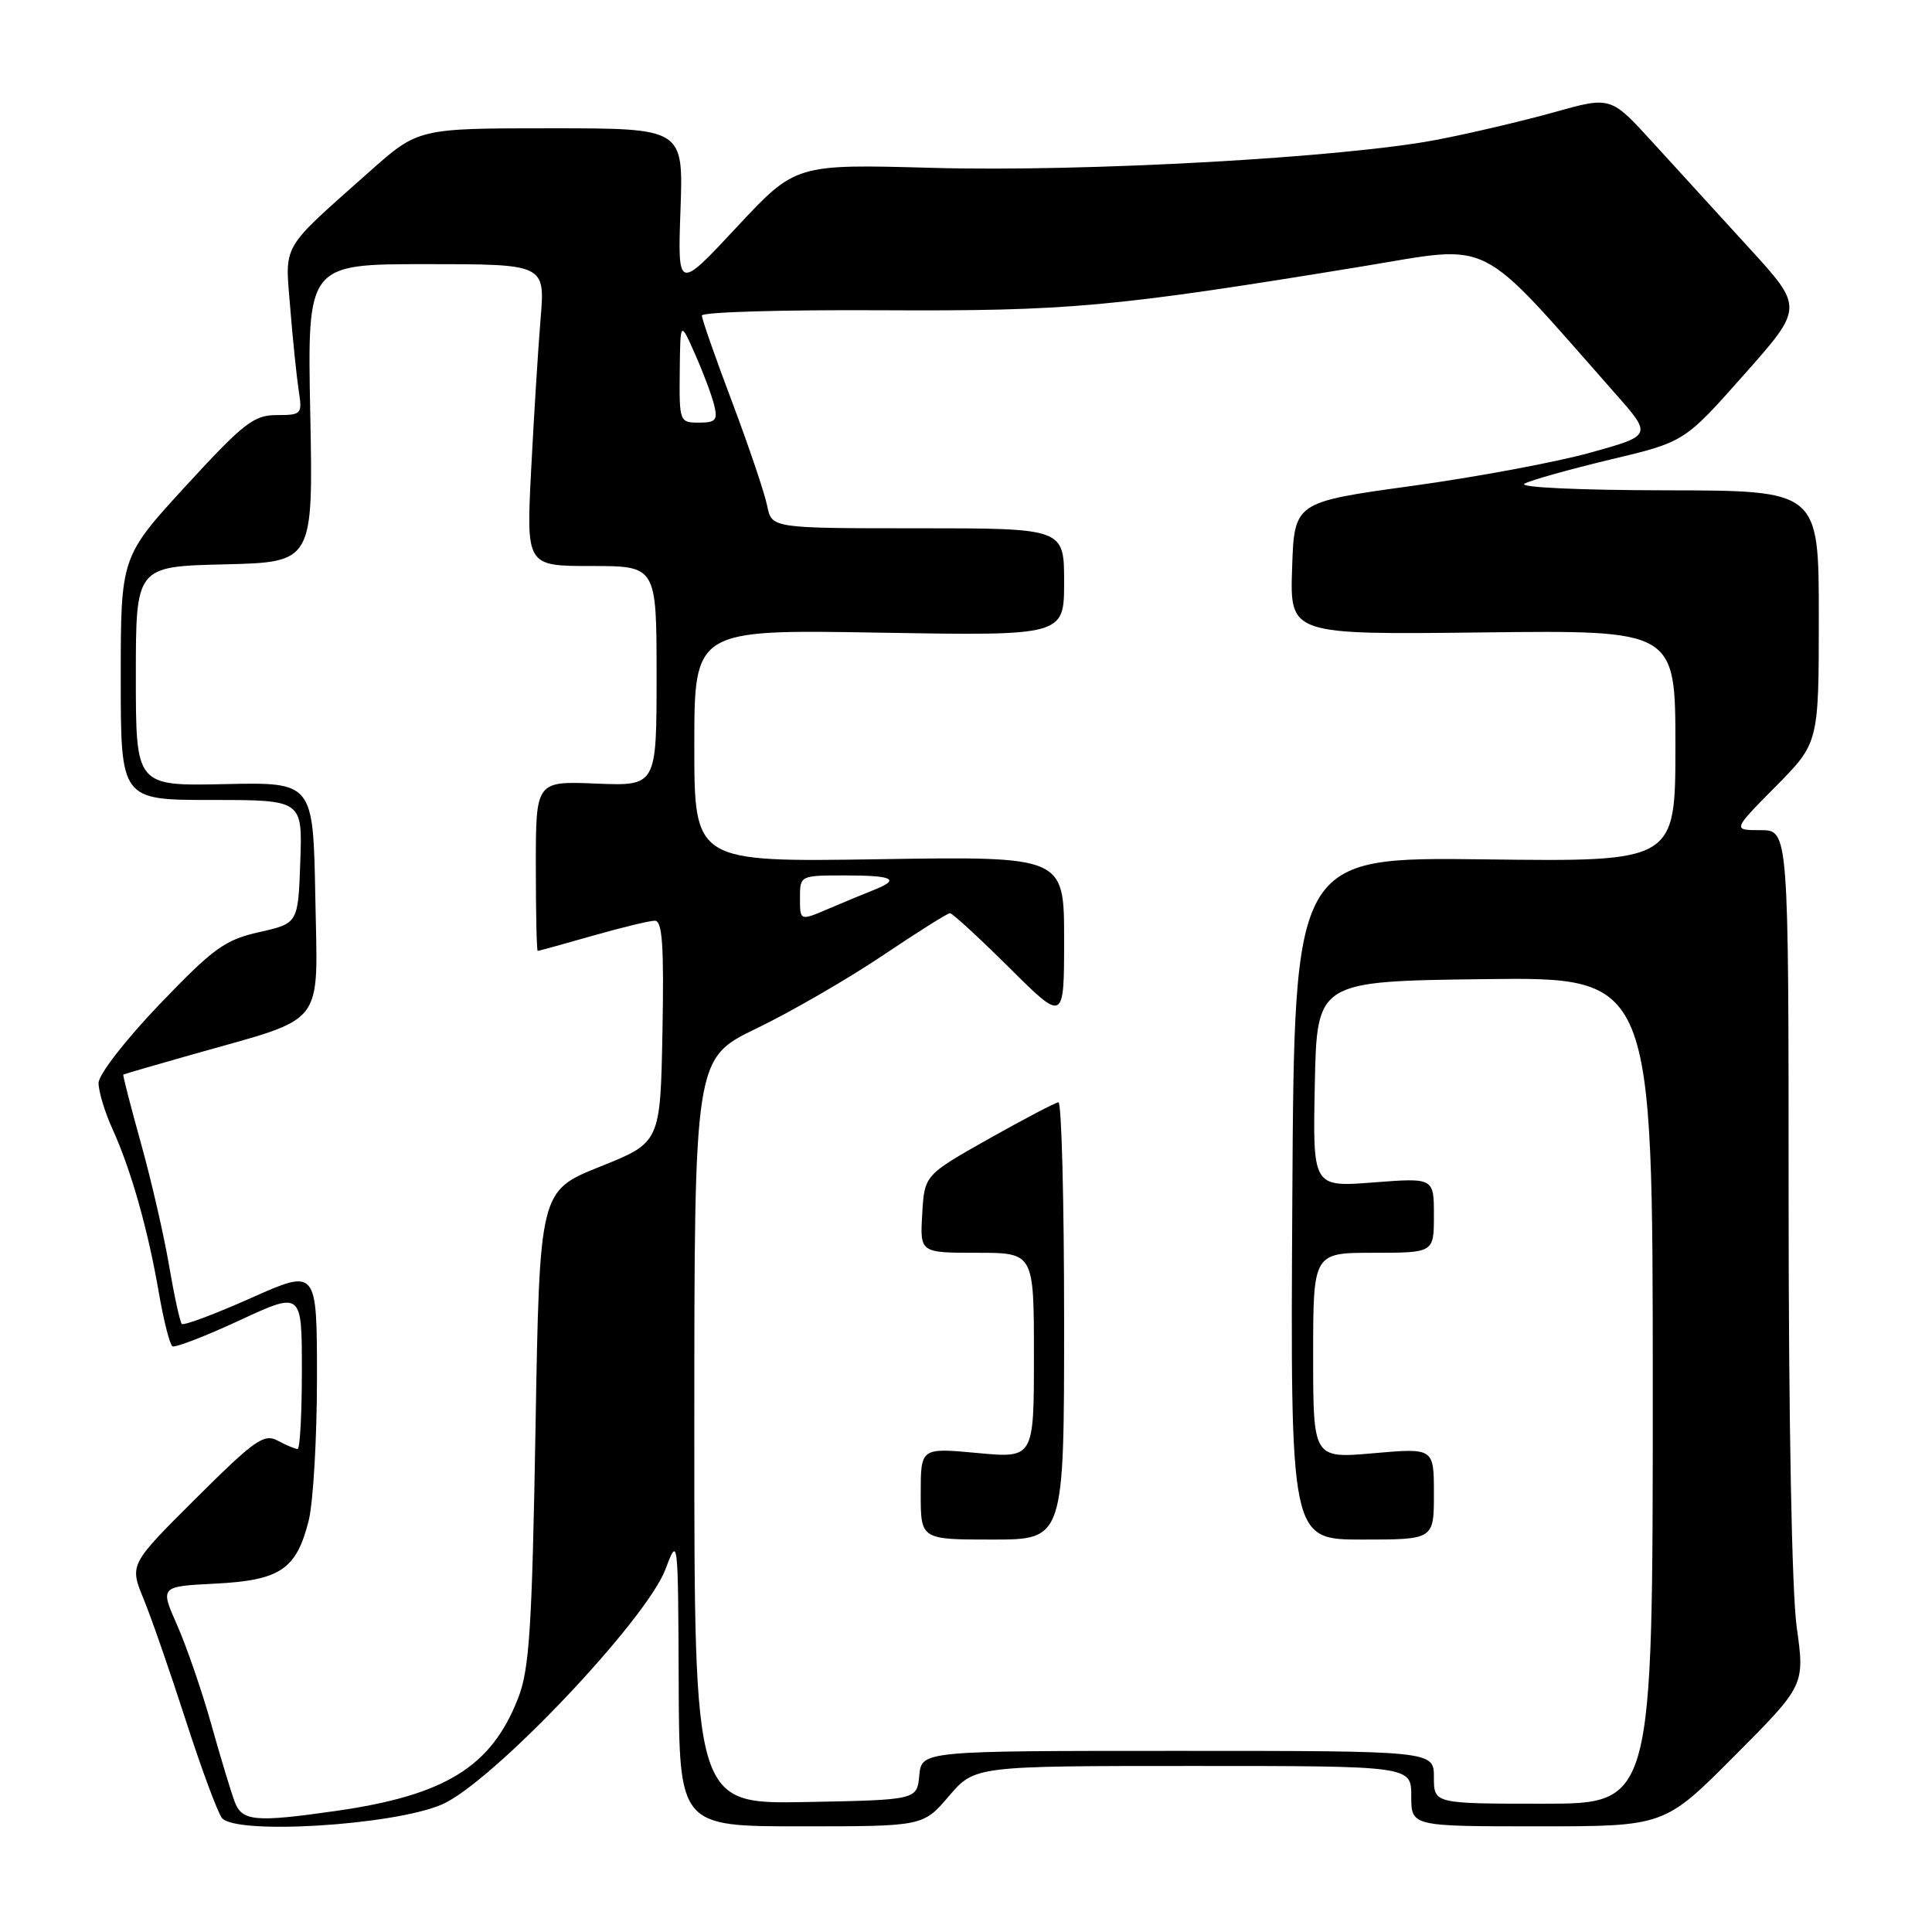 <?xml version="1.0" encoding="UTF-8" standalone="no"?>
<!DOCTYPE svg PUBLIC "-//W3C//DTD SVG 1.1//EN" "http://www.w3.org/Graphics/SVG/1.1/DTD/svg11.dtd" >
<svg xmlns="http://www.w3.org/2000/svg" xmlns:xlink="http://www.w3.org/1999/xlink" version="1.1" viewBox="0 0 256 256">
 <g >
 <path fill="currentColor"
d=" M 58.56 239.10 C 65.15 236.26 85.60 214.73 88.18 207.93 C 89.84 203.52 89.85 203.61 89.93 222.75 C 90.00 242.00 90.00 242.00 106.15 242.00 C 122.31 242.00 122.31 242.00 125.73 238.00 C 129.16 234.00 129.16 234.00 158.08 234.00 C 187.00 234.00 187.00 234.00 187.00 238.00 C 187.00 242.00 187.00 242.00 203.77 242.00 C 220.54 242.00 220.54 242.00 229.84 232.66 C 239.15 223.31 239.15 223.31 238.07 215.58 C 237.43 210.93 237.00 188.36 237.00 158.93 C 237.00 110.00 237.00 110.00 233.28 110.00 C 229.56 110.00 229.56 110.00 235.28 104.22 C 241.00 98.44 241.00 98.44 241.00 81.72 C 241.00 65.00 241.00 65.00 220.75 64.97 C 209.21 64.95 201.14 64.58 202.00 64.09 C 202.82 63.63 207.93 62.20 213.35 60.90 C 223.20 58.56 223.20 58.56 231.09 49.65 C 238.99 40.75 238.99 40.75 231.74 32.83 C 227.76 28.48 222.01 22.18 218.97 18.84 C 213.43 12.77 213.43 12.77 205.97 14.86 C 201.86 16.01 194.90 17.65 190.50 18.50 C 178.22 20.88 143.76 22.81 123.46 22.24 C 105.41 21.74 105.41 21.74 97.60 30.12 C 89.79 38.50 89.79 38.50 90.17 27.75 C 90.55 17.00 90.55 17.00 72.99 17.00 C 55.42 17.00 55.42 17.00 48.95 22.75 C 37.07 33.32 37.76 32.12 38.46 40.83 C 38.80 45.05 39.31 49.96 39.58 51.75 C 40.07 54.88 39.97 55.00 36.67 55.00 C 33.63 55.00 32.29 56.05 24.62 64.39 C 16.00 73.79 16.00 73.79 16.00 89.89 C 16.00 106.00 16.00 106.00 28.04 106.00 C 40.08 106.00 40.08 106.00 39.79 114.18 C 39.50 122.35 39.50 122.35 34.35 123.51 C 29.79 124.54 28.29 125.62 21.14 133.08 C 16.61 137.81 13.07 142.38 13.06 143.50 C 13.05 144.60 13.88 147.35 14.91 149.61 C 17.37 155.03 19.61 162.94 21.04 171.25 C 21.68 174.97 22.50 178.18 22.85 178.39 C 23.21 178.60 27.21 177.06 31.75 174.95 C 40.00 171.13 40.00 171.13 40.00 181.57 C 40.00 187.30 39.75 192.00 39.43 192.00 C 39.12 192.00 37.94 191.50 36.81 190.90 C 34.98 189.92 33.77 190.77 25.95 198.55 C 17.15 207.31 17.15 207.31 19.04 211.90 C 20.08 214.43 22.59 221.68 24.63 228.00 C 26.67 234.32 28.82 240.12 29.40 240.88 C 31.15 243.16 52.12 241.89 58.56 239.10 Z  M 31.10 238.75 C 30.63 237.51 29.23 232.90 28.00 228.50 C 26.77 224.11 24.73 218.19 23.48 215.36 C 21.20 210.21 21.20 210.21 28.51 209.84 C 37.13 209.40 39.27 207.97 40.90 201.50 C 41.50 199.09 42.00 190.59 42.00 182.61 C 42.00 168.10 42.00 168.10 33.27 171.99 C 28.47 174.13 24.34 175.67 24.09 175.43 C 23.85 175.18 23.09 171.72 22.41 167.74 C 21.74 163.76 20.06 156.45 18.68 151.50 C 17.30 146.55 16.25 142.45 16.34 142.39 C 16.43 142.32 20.66 141.09 25.75 139.65 C 43.41 134.64 42.09 136.35 41.78 118.86 C 41.50 103.64 41.50 103.64 29.75 103.90 C 18.00 104.15 18.00 104.15 18.00 89.61 C 18.00 75.06 18.00 75.06 29.75 74.78 C 41.50 74.50 41.50 74.50 41.11 54.75 C 40.72 35.00 40.72 35.00 56.48 35.00 C 72.23 35.00 72.23 35.00 71.63 42.25 C 71.30 46.24 70.74 55.24 70.38 62.25 C 69.73 75.00 69.73 75.00 78.36 75.00 C 87.00 75.00 87.00 75.00 87.00 89.58 C 87.00 104.15 87.00 104.15 79.00 103.83 C 71.00 103.50 71.00 103.50 71.00 114.75 C 71.00 120.94 71.11 126.00 71.25 126.00 C 71.39 126.00 74.65 125.10 78.50 124.00 C 82.35 122.90 86.07 122.00 86.77 122.00 C 87.77 122.00 87.99 125.28 87.78 136.69 C 87.50 151.39 87.50 151.39 79.50 154.59 C 71.50 157.80 71.50 157.80 70.96 189.15 C 70.50 215.74 70.15 221.18 68.66 225.00 C 65.12 234.11 59.01 237.89 44.50 239.96 C 33.80 241.49 32.08 241.33 31.10 238.75 Z  M 92.00 189.65 C 92.00 140.25 92.00 140.25 100.25 136.27 C 104.79 134.08 112.28 129.75 116.90 126.65 C 121.52 123.54 125.56 121.00 125.88 121.00 C 126.19 121.00 129.73 124.25 133.73 128.22 C 141.00 135.45 141.00 135.45 141.00 124.46 C 141.00 113.47 141.00 113.47 116.50 113.85 C 92.00 114.23 92.00 114.23 92.00 98.82 C 92.00 83.41 92.00 83.41 116.50 83.83 C 141.00 84.25 141.00 84.25 141.00 77.12 C 141.00 70.00 141.00 70.00 121.62 70.00 C 102.25 70.00 102.25 70.00 101.65 67.00 C 101.32 65.36 99.24 59.20 97.03 53.32 C 94.81 47.45 93.00 42.27 93.00 41.81 C 93.00 41.35 103.69 41.04 116.75 41.11 C 141.65 41.24 147.46 40.71 180.45 35.31 C 198.12 32.42 195.41 31.07 213.99 52.10 C 218.94 57.70 218.94 57.70 210.72 59.98 C 206.20 61.24 195.53 63.23 187.00 64.40 C 171.50 66.54 171.50 66.54 171.21 75.32 C 170.92 84.10 170.92 84.10 196.46 83.80 C 222.00 83.50 222.00 83.50 222.00 98.84 C 222.00 114.19 222.00 114.19 196.75 113.87 C 171.50 113.56 171.50 113.56 171.24 158.78 C 170.98 204.00 170.98 204.00 180.49 204.00 C 190.00 204.00 190.00 204.00 190.00 197.93 C 190.00 191.86 190.00 191.86 182.00 192.56 C 174.00 193.26 174.00 193.26 174.00 179.63 C 174.00 166.00 174.00 166.00 182.00 166.00 C 190.00 166.00 190.00 166.00 190.00 161.03 C 190.00 156.06 190.00 156.06 181.97 156.68 C 173.94 157.30 173.94 157.30 174.22 143.66 C 174.50 130.02 174.50 130.02 196.75 129.74 C 219.00 129.47 219.00 129.47 219.00 184.24 C 219.00 239.00 219.00 239.00 204.50 239.00 C 190.00 239.00 190.00 239.00 190.00 235.50 C 190.00 232.00 190.00 232.00 156.06 232.00 C 122.13 232.00 122.13 232.00 121.81 235.25 C 121.50 238.50 121.50 238.50 106.75 238.78 C 92.00 239.05 92.00 239.05 92.00 189.65 Z  M 141.00 175.00 C 141.00 159.05 140.66 146.03 140.25 146.06 C 139.84 146.09 135.68 148.28 131.00 150.91 C 122.50 155.71 122.50 155.71 122.20 160.85 C 121.90 166.00 121.90 166.00 129.45 166.00 C 137.00 166.00 137.00 166.00 137.00 179.62 C 137.00 193.23 137.00 193.23 129.50 192.53 C 122.00 191.83 122.00 191.83 122.00 197.91 C 122.00 204.00 122.00 204.00 131.50 204.00 C 141.00 204.00 141.00 204.00 141.00 175.00 Z  M 106.00 119.01 C 106.00 116.00 106.00 116.00 112.00 116.00 C 118.39 116.00 119.37 116.51 115.75 117.94 C 114.51 118.43 111.81 119.55 109.75 120.43 C 106.00 122.03 106.00 122.03 106.00 119.01 Z  M 90.07 49.25 C 90.14 42.50 90.14 42.50 92.08 46.88 C 93.15 49.28 94.29 52.32 94.62 53.63 C 95.13 55.67 94.85 56.00 92.61 56.00 C 90.05 56.00 90.00 55.88 90.07 49.25 Z "/>
</g>
</svg>